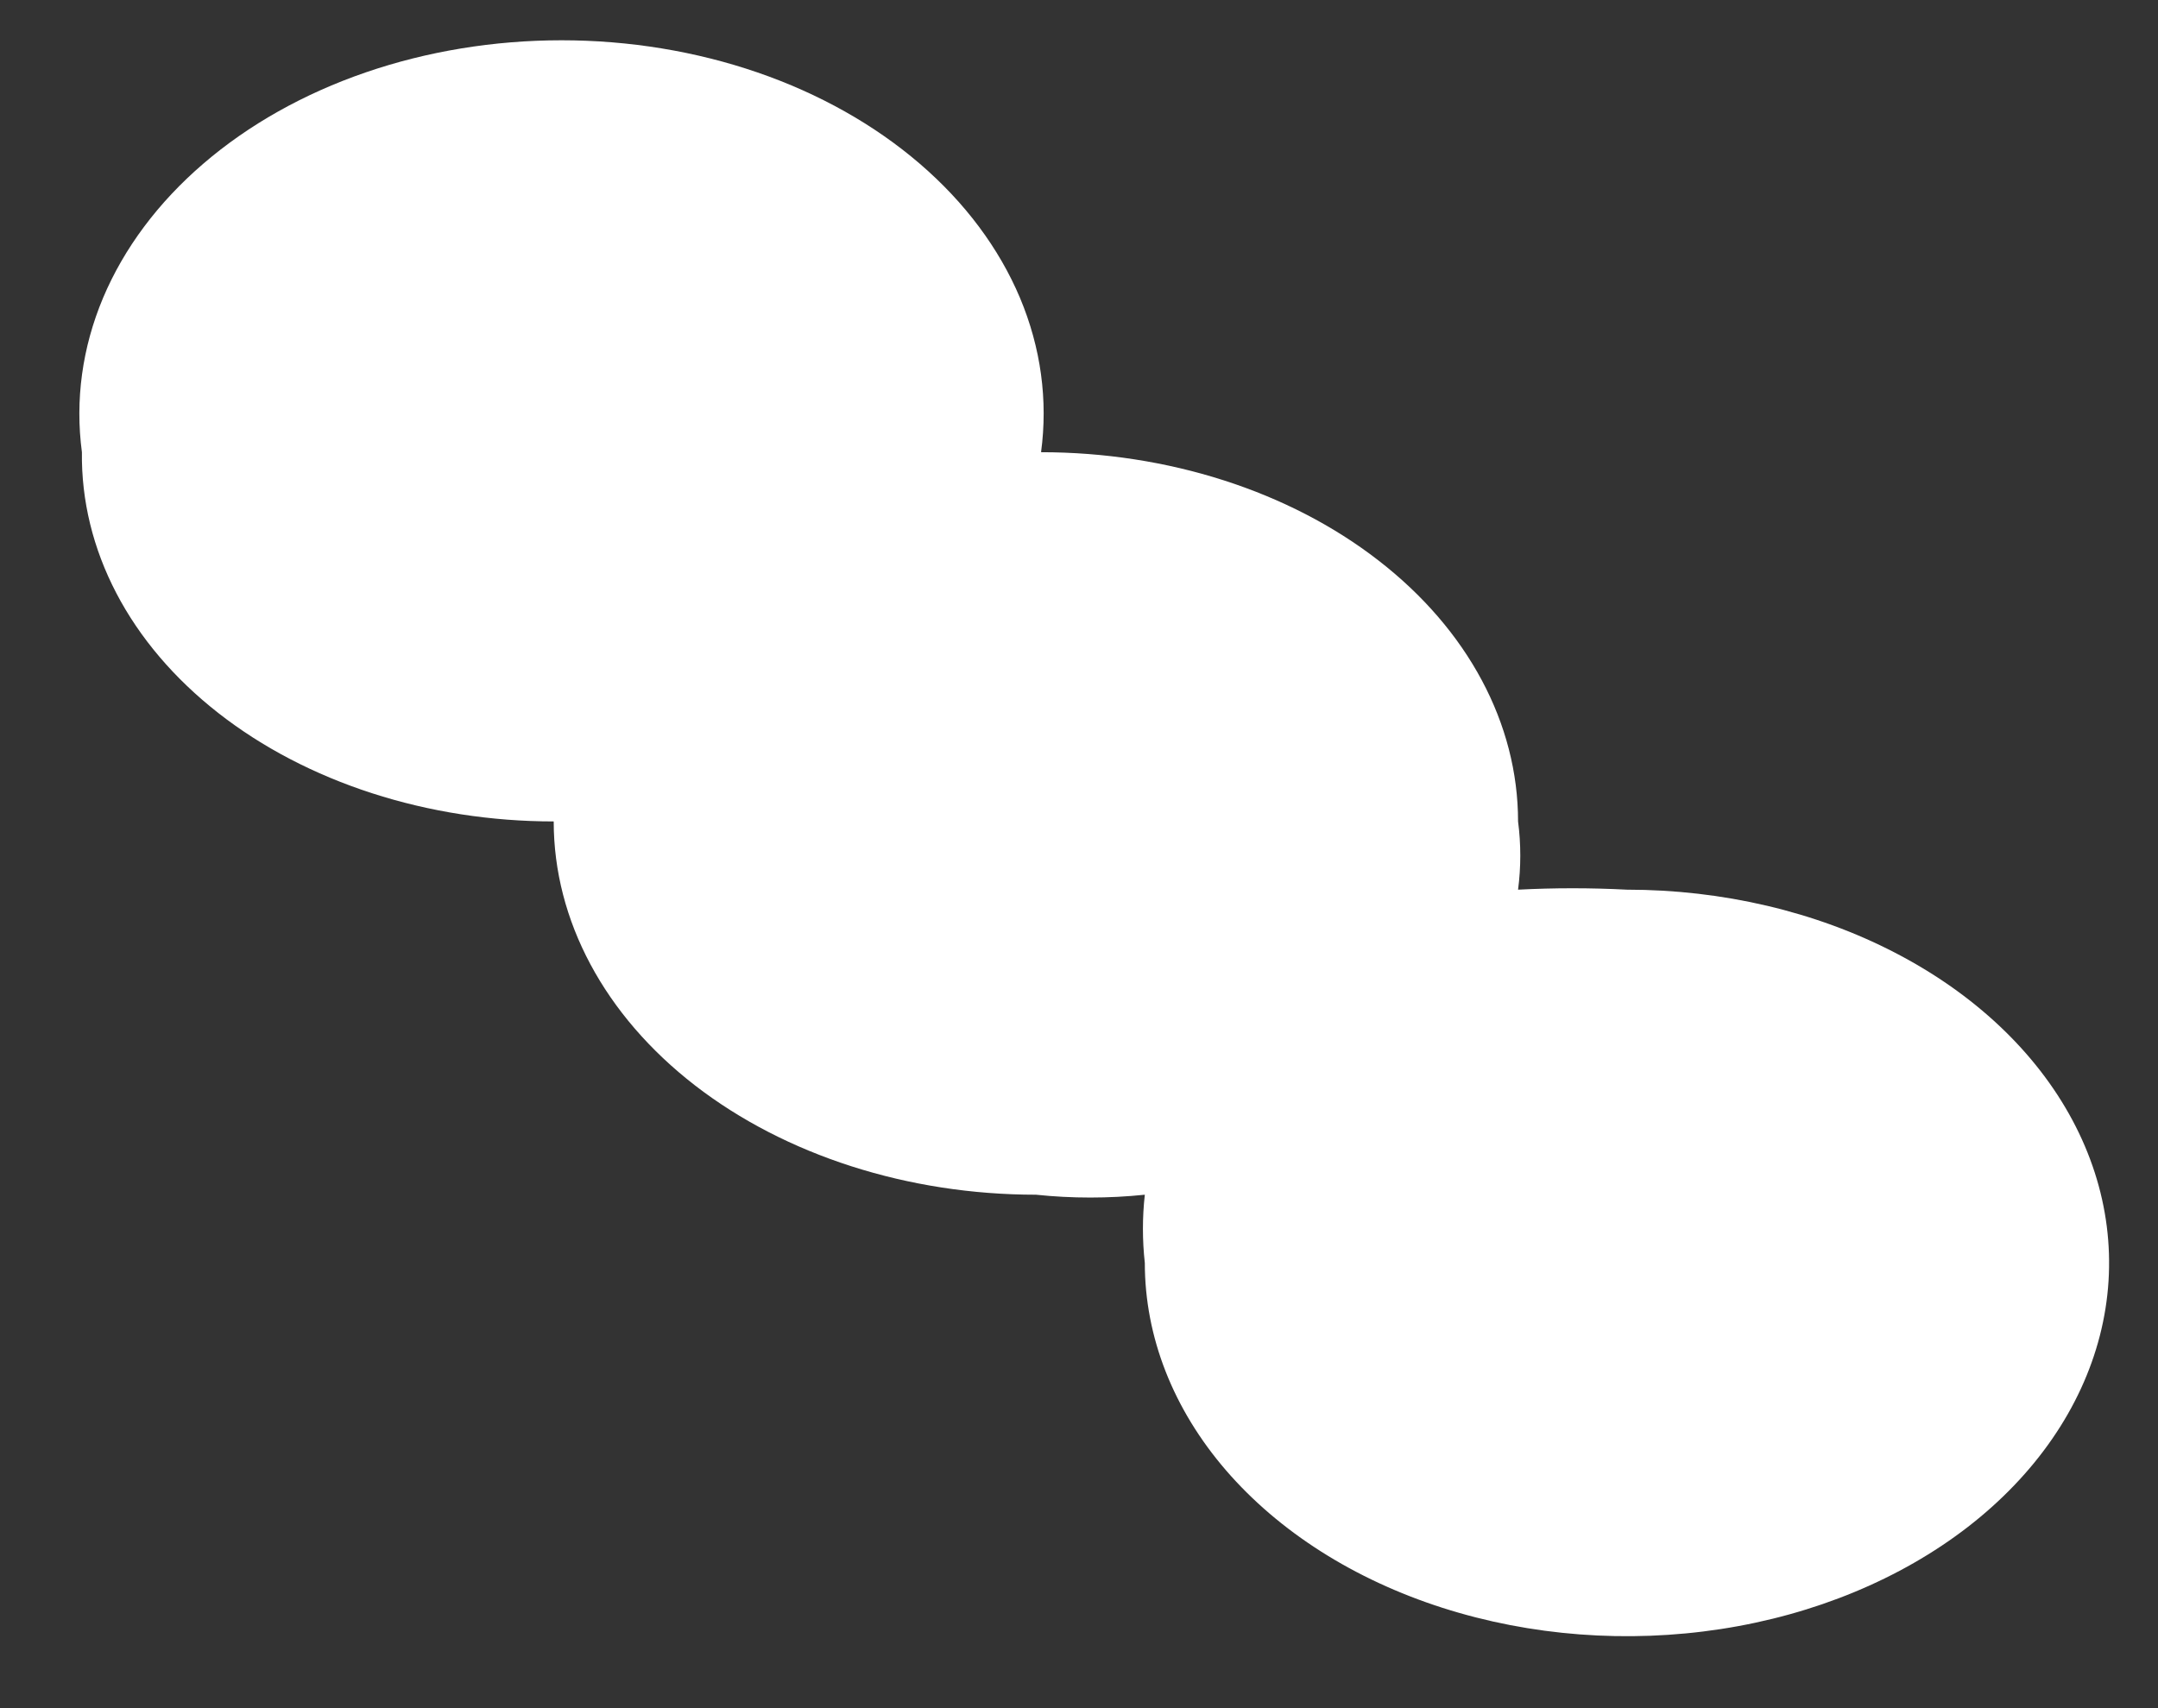 <?xml version="1.0" encoding="UTF-8" standalone="no"?><svg width='24' height='19' viewBox='0 0 24 19' fill='none' xmlns='http://www.w3.org/2000/svg'>
<rect x="0" y="0" width="24" height="19" fill="#333333" stroke="none"/>
<g style='mix-blend-mode:color-dodge'>
<path d='M11.578 5.03C11.656 4.451 11.576 3.867 11.344 3.314C11.111 2.761 10.731 2.252 10.228 1.82C9.725 1.388 9.111 1.042 8.425 0.806C7.739 0.57 6.996 0.448 6.245 0.448C5.494 0.448 4.751 0.57 4.065 0.806C3.379 1.042 2.764 1.388 2.262 1.82C1.759 2.252 1.379 2.761 1.146 3.314C0.914 3.867 0.834 4.451 0.911 5.03C0.904 5.567 1.034 6.1 1.294 6.598C1.554 7.096 1.94 7.549 2.428 7.931C2.916 8.313 3.497 8.616 4.137 8.823C4.777 9.03 5.464 9.137 6.158 9.137C6.158 10.238 6.723 11.294 7.729 12.073C8.735 12.851 10.099 13.289 11.521 13.289C11.922 13.331 12.33 13.331 12.732 13.289C12.704 13.541 12.704 13.795 12.732 14.048C12.732 14.869 13.046 15.672 13.635 16.355C14.225 17.038 15.062 17.57 16.042 17.884C17.022 18.198 18.1 18.28 19.14 18.12C20.18 17.96 21.136 17.564 21.886 16.984C22.636 16.403 23.146 15.663 23.353 14.858C23.56 14.053 23.454 13.218 23.048 12.459C22.642 11.7 21.955 11.052 21.073 10.596C20.191 10.139 19.154 9.896 18.094 9.896C17.691 9.875 17.286 9.875 16.883 9.896C16.916 9.644 16.916 9.389 16.883 9.137C16.883 8.048 16.324 7.003 15.329 6.233C14.335 5.462 12.985 5.03 11.578 5.03Z' fill='white'/>
</g>
</svg>
